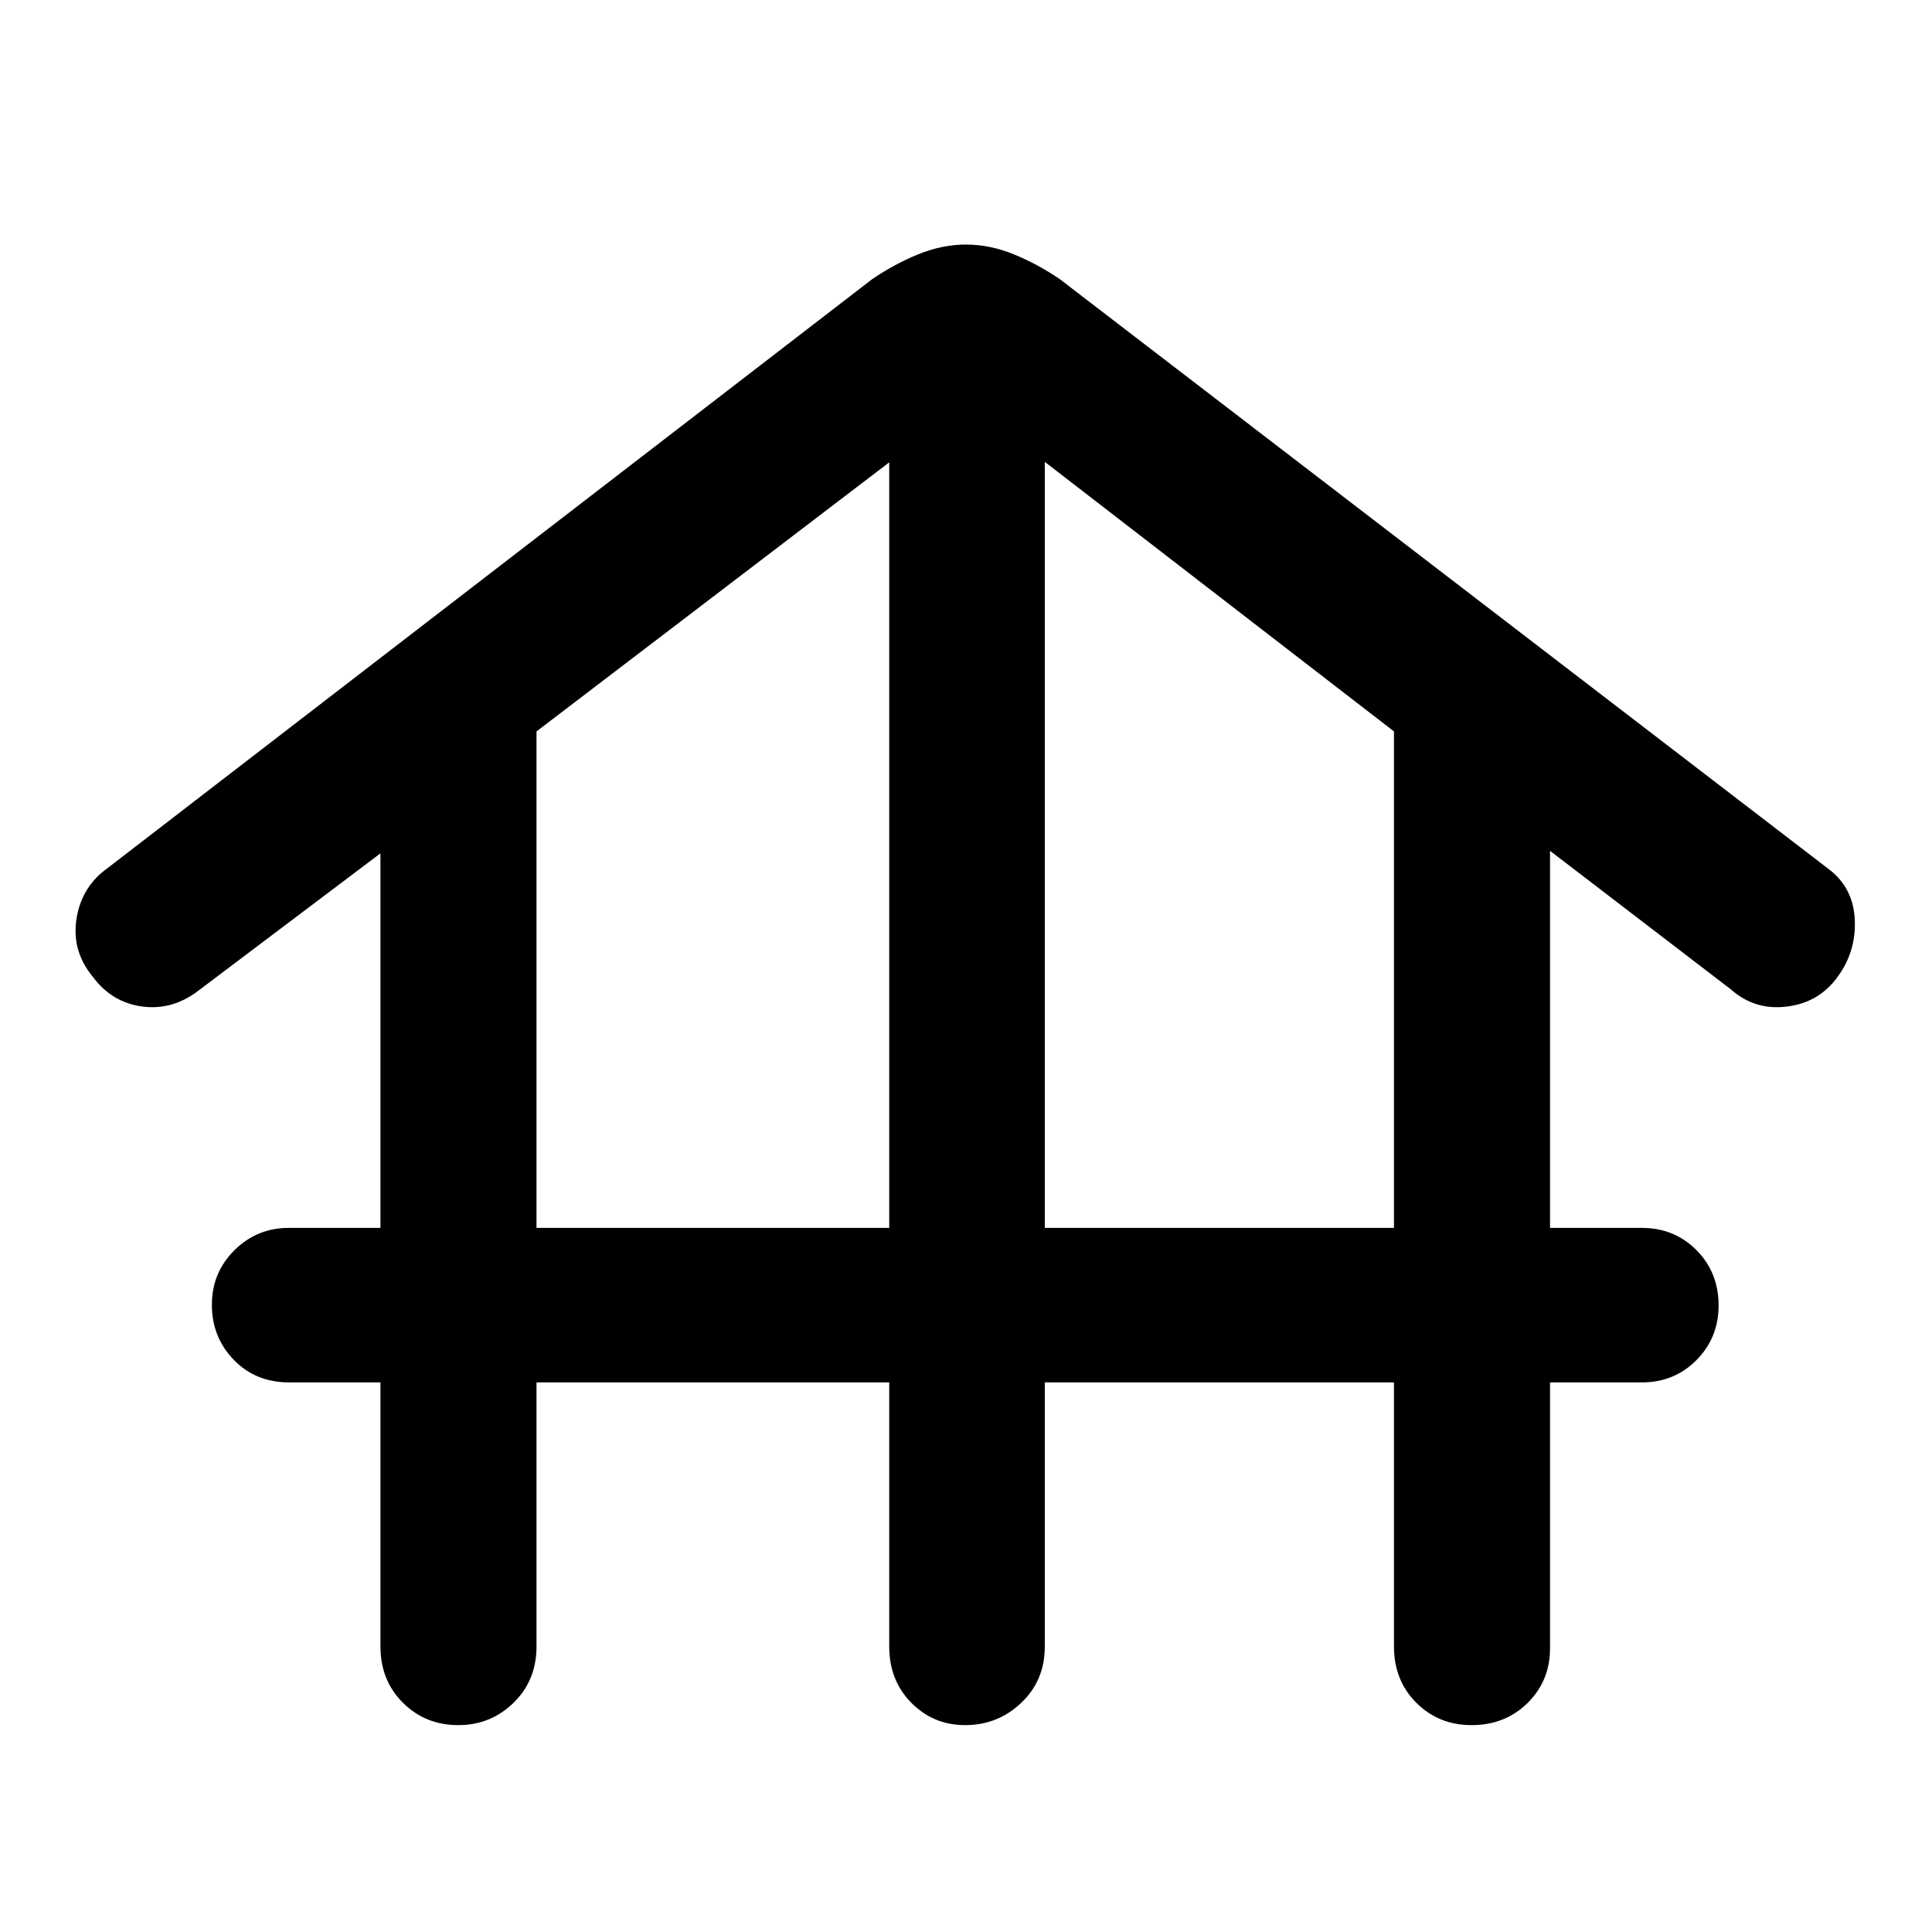 <svg xmlns="http://www.w3.org/2000/svg" height="48" viewBox="0 -960 960 960" width="48"><path d="M266.59-273.09v131.13q0 16.95-11.4 28.05-11.39 11.11-27.49 11.11-16.33 0-27.49-11.11-11.17-11.1-11.17-28.05v-131.13h-45.37q-16.7 0-27.54-11.25-10.85-11.26-10.85-27.3 0-16.03 11.21-27.13 11.21-11.1 26.94-11.1h45.61v-186.11l-89.69 67.65q-13.24 10.48-28.56 8.48-15.31-2-24.79-14.95-10.48-12.72-7.98-28.68 2.5-15.95 15.46-25.19l379.89-292.61q10.96-7.48 22.84-12.34 11.89-4.86 23.79-4.86 11.9 0 23.79 4.86 11.88 4.86 22.84 12.34L908-528.67q12.72 9.24 13.6 25.19.88 15.96-8.36 28.68-9.24 12.95-25.29 14.95-16.06 2-27.82-8.48l-89.93-68.89v187.35h45.6q16.16 0 27.16 11.05t11 27.52q0 16.04-11 27.13-11 11.08-27.16 11.08h-45.6v132.13q0 16.16-11.16 27.16t-27.8 11q-16.39 0-27.49-11.11-11.1-11.1-11.1-28.05v-131.13h-173.5v131.37q0 16.71-11.67 27.81-11.66 11.11-27.89 11.11-15.81 0-26.78-11.11-10.96-11.1-10.96-28.05v-131.13H266.59Zm0-76.78h175.26v-380.39L266.59-596.57v246.7Zm252.56 0h173.5v-246.7L519.15-730.5v380.63Z"/></svg>